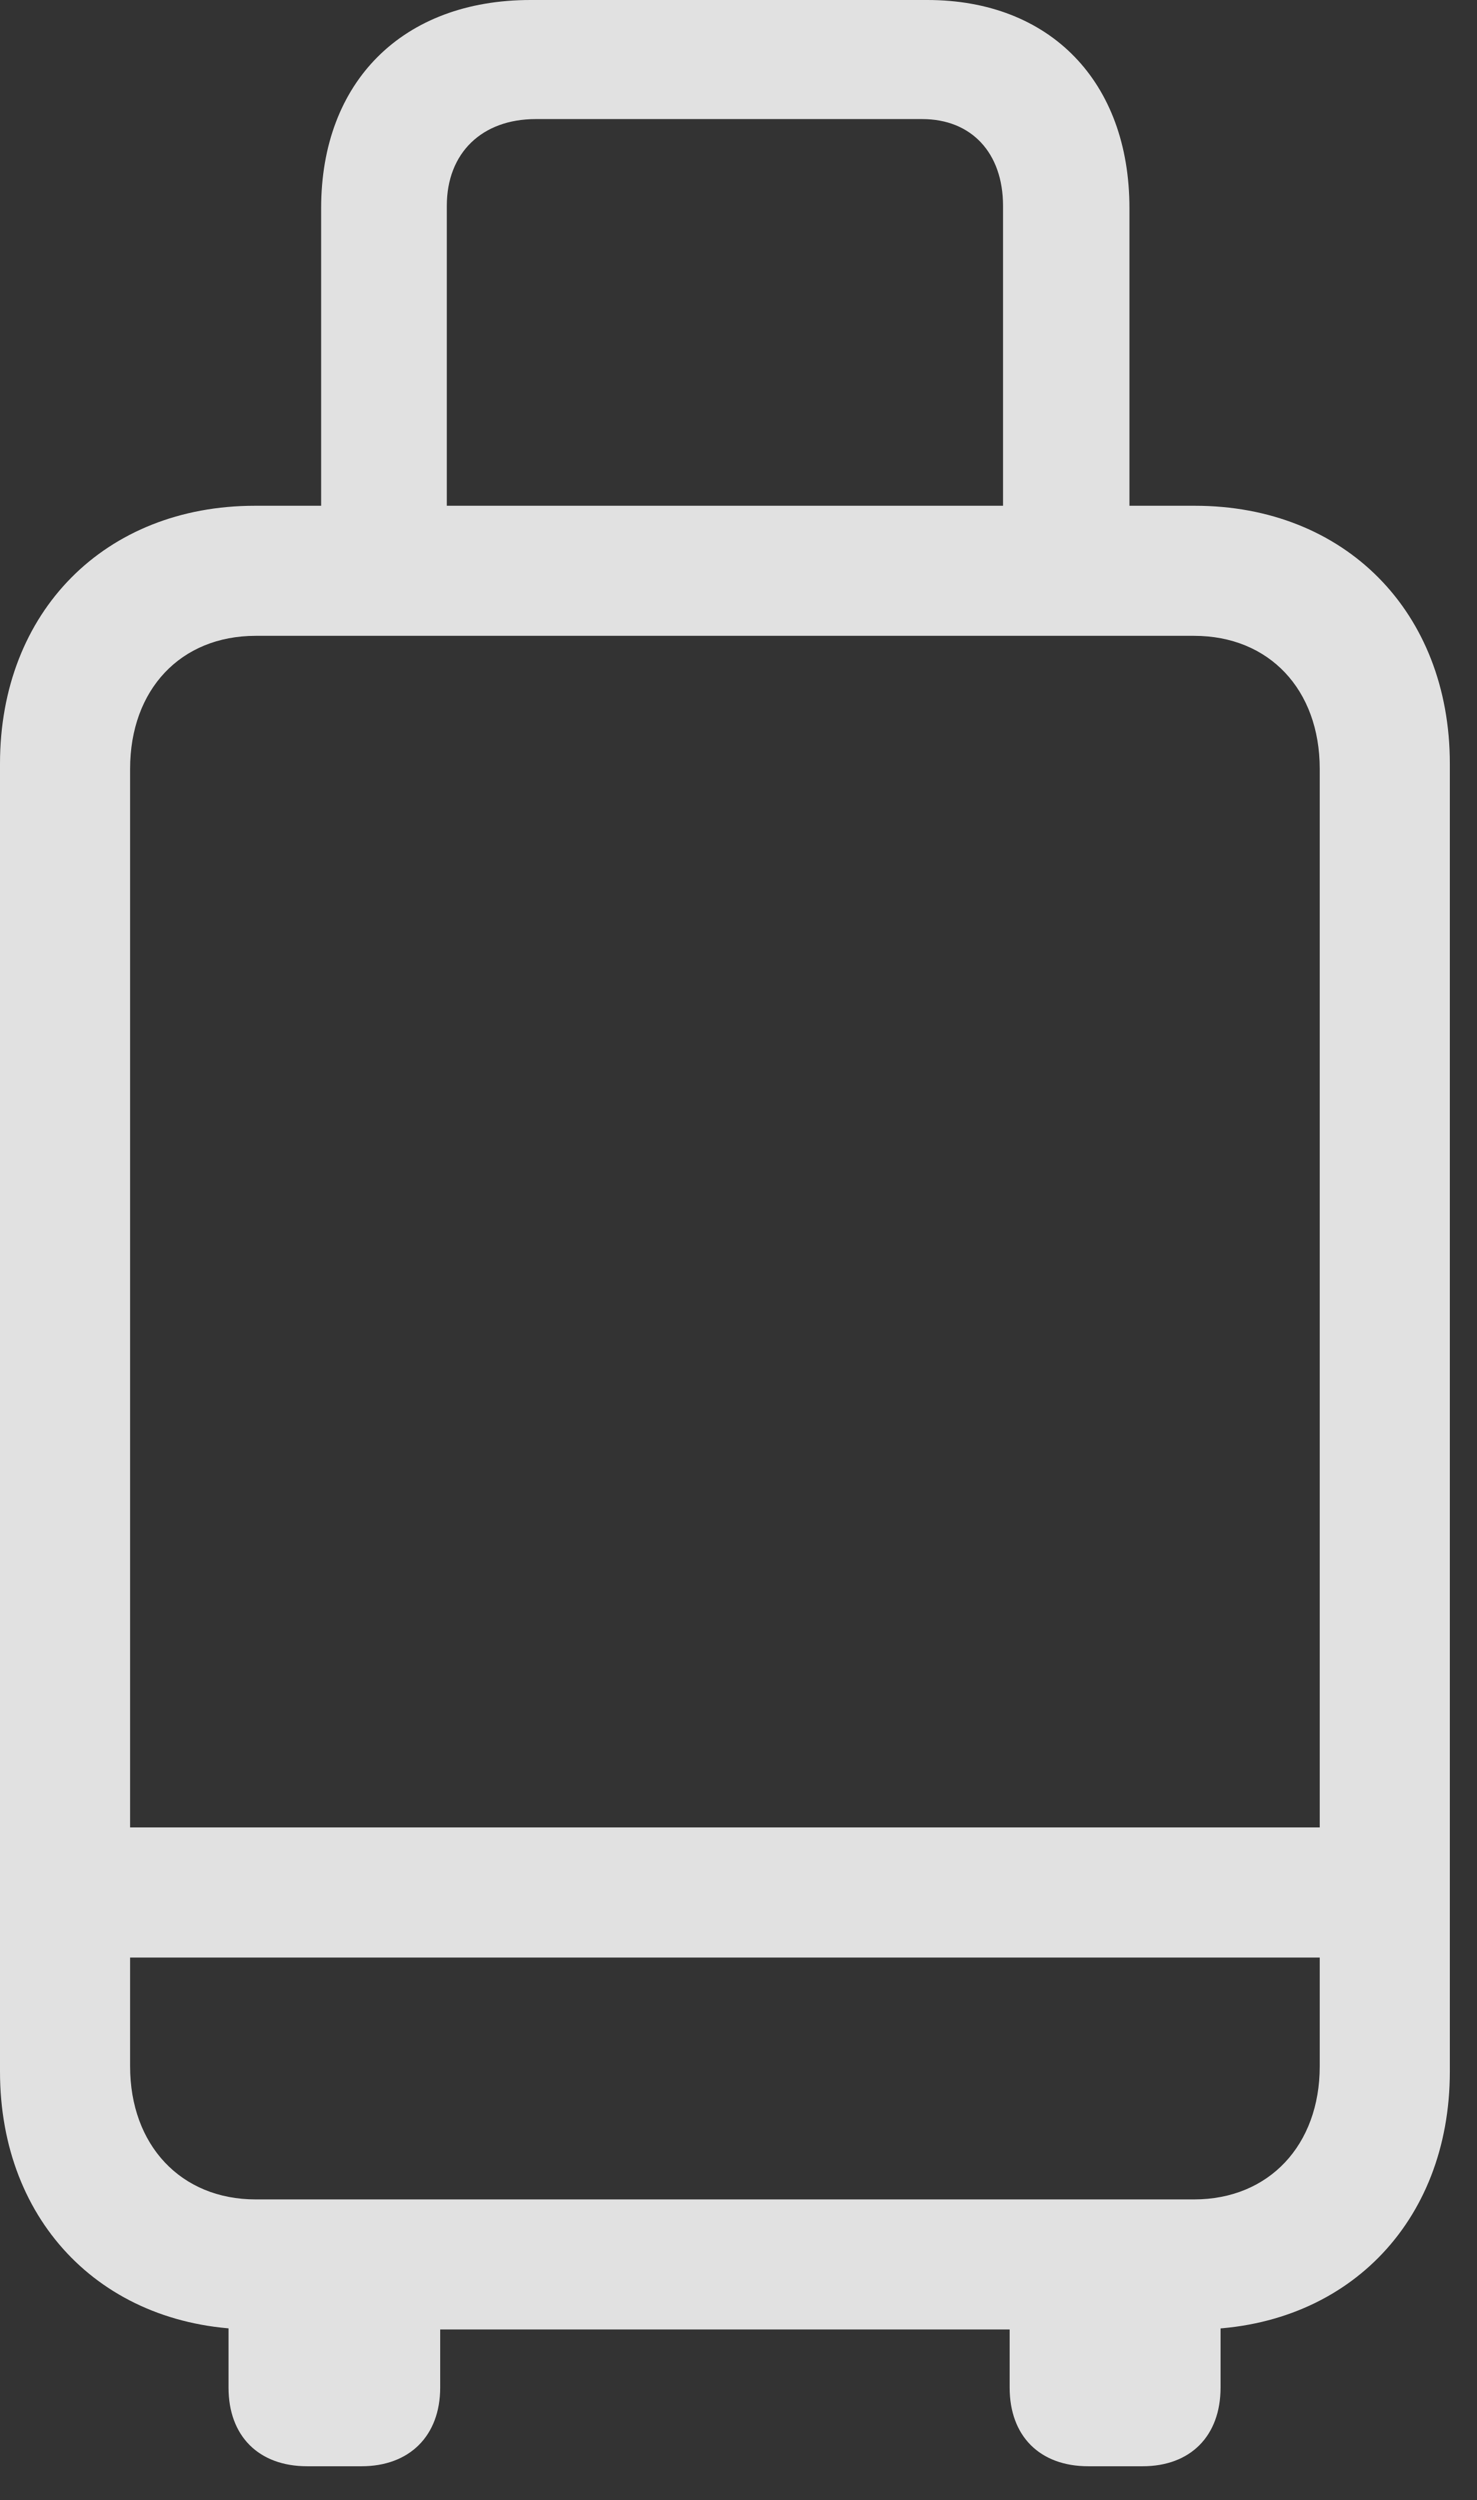 <?xml version="1.0" encoding="UTF-8"?>
<!--Generator: Apple Native CoreSVG 341-->
<!DOCTYPE svg
PUBLIC "-//W3C//DTD SVG 1.1//EN"
       "http://www.w3.org/Graphics/SVG/1.1/DTD/svg11.dtd">
<svg version="1.1" xmlns="http://www.w3.org/2000/svg" xmlns:xlink="http://www.w3.org/1999/xlink" viewBox="0 0 19.629 33.213">
 <rect x="0" y="0" width="19.629" height="33.213" fill="#333333" stroke="none"/>
 <g>
  <rect height="33.213" opacity="0" width="19.629" x="0" y="0"/>
  <path d="M3.389 30.947L15.879 30.947C17.871 30.947 19.268 29.541 19.268 27.52L19.268 10.146C19.268 8.125 17.871 6.719 15.879 6.719L3.389 6.719C1.396 6.719 0 8.125 0 10.146L0 27.52C0 29.541 1.396 30.947 3.389 30.947ZM3.398 29.219C2.402 29.219 1.729 28.496 1.729 27.451L1.729 10.215C1.729 9.16 2.402 8.447 3.398 8.447L15.869 8.447C16.865 8.447 17.539 9.16 17.539 10.215L17.539 27.451C17.539 28.496 16.865 29.219 15.869 29.219ZM0.82 26.006L18.467 26.006L18.467 24.277L0.82 24.277ZM4.268 7.93L5.938 7.93L5.938 2.734C5.938 2.031 6.406 1.582 7.119 1.582L12.256 1.582C12.91 1.582 13.33 2.031 13.33 2.734L13.33 7.91L15.01 7.91L15.01 2.764C15.01 1.084 13.955 0 12.324 0L7.051 0C5.352 0 4.268 1.084 4.268 2.764ZM4.082 32.764L4.805 32.764C5.439 32.764 5.85 32.363 5.85 31.719L5.85 29.961L3.037 29.961L3.037 31.719C3.037 32.363 3.438 32.764 4.082 32.764ZM14.463 32.764L15.185 32.764C15.82 32.764 16.221 32.363 16.221 31.719L16.221 29.961L13.418 29.961L13.418 31.719C13.418 32.363 13.818 32.764 14.463 32.764Z" fill="white" fill-opacity="0.85"/>
 </g>
</svg>
